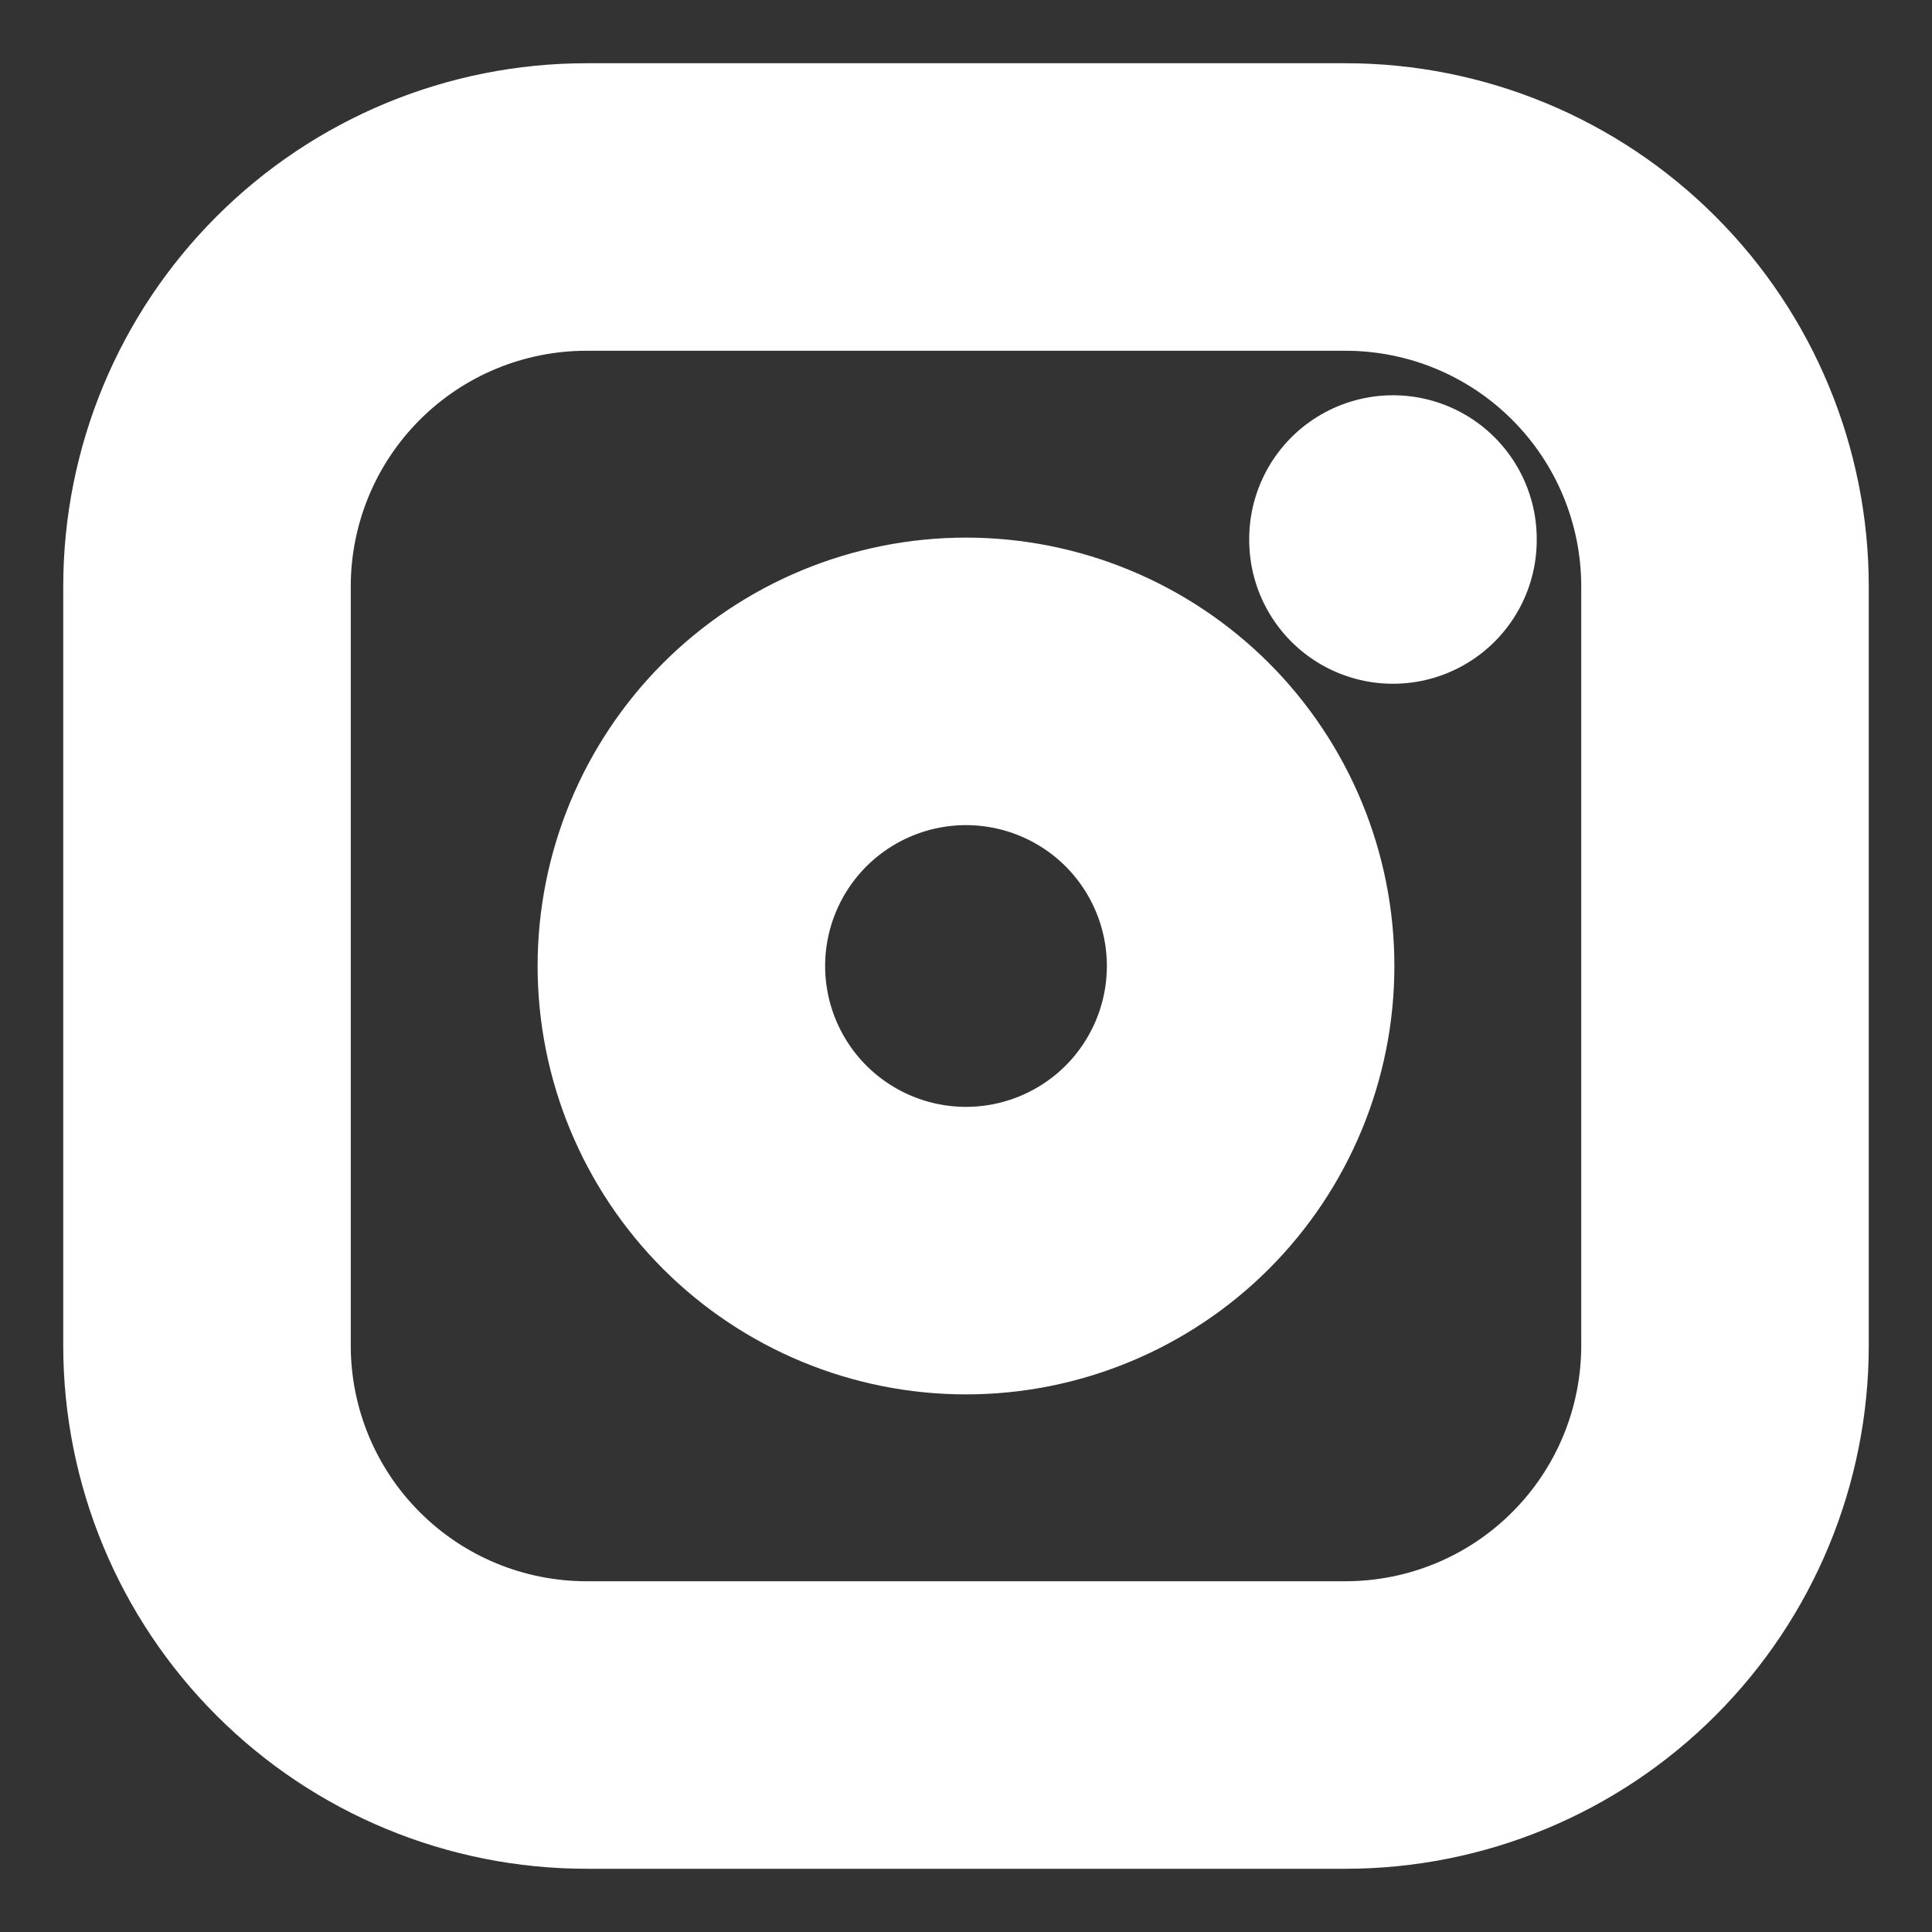 <svg width="28" height="28" viewBox="0 0 28 28" fill="none" xmlns="http://www.w3.org/2000/svg">
<rect x="0" y="0" width="28" height="28" fill="#333333" stroke="none"/>
<g id="instagram">
<path id="Vector" d="M3 8.5C3 7.041 3.579 5.642 4.611 4.611C5.642 3.579 7.041 3 8.5 3H19.5C20.959 3 22.358 3.579 23.389 4.611C24.421 5.642 25 7.041 25 8.5V19.5C25 20.959 24.421 22.358 23.389 23.389C22.358 24.421 20.959 25 19.5 25H8.5C7.041 25 5.642 24.421 4.611 23.389C3.579 22.358 3 20.959 3 19.5V8.5Z" stroke="white" stroke-width="4.167" stroke-linecap="round" stroke-linejoin="round"/>
<path id="Vector_2" d="M20.188 7.812V7.826M9.875 14C9.875 15.094 10.31 16.143 11.083 16.917C11.857 17.69 12.906 18.125 14 18.125C15.094 18.125 16.143 17.69 16.917 16.917C17.69 16.143 18.125 15.094 18.125 14C18.125 12.906 17.69 11.857 16.917 11.083C16.143 10.31 15.094 9.875 14 9.875C12.906 9.875 11.857 10.31 11.083 11.083C10.31 11.857 9.875 12.906 9.875 14Z" stroke="white" stroke-width="4.167" stroke-linecap="round" stroke-linejoin="round"/>
</g>
</svg>
